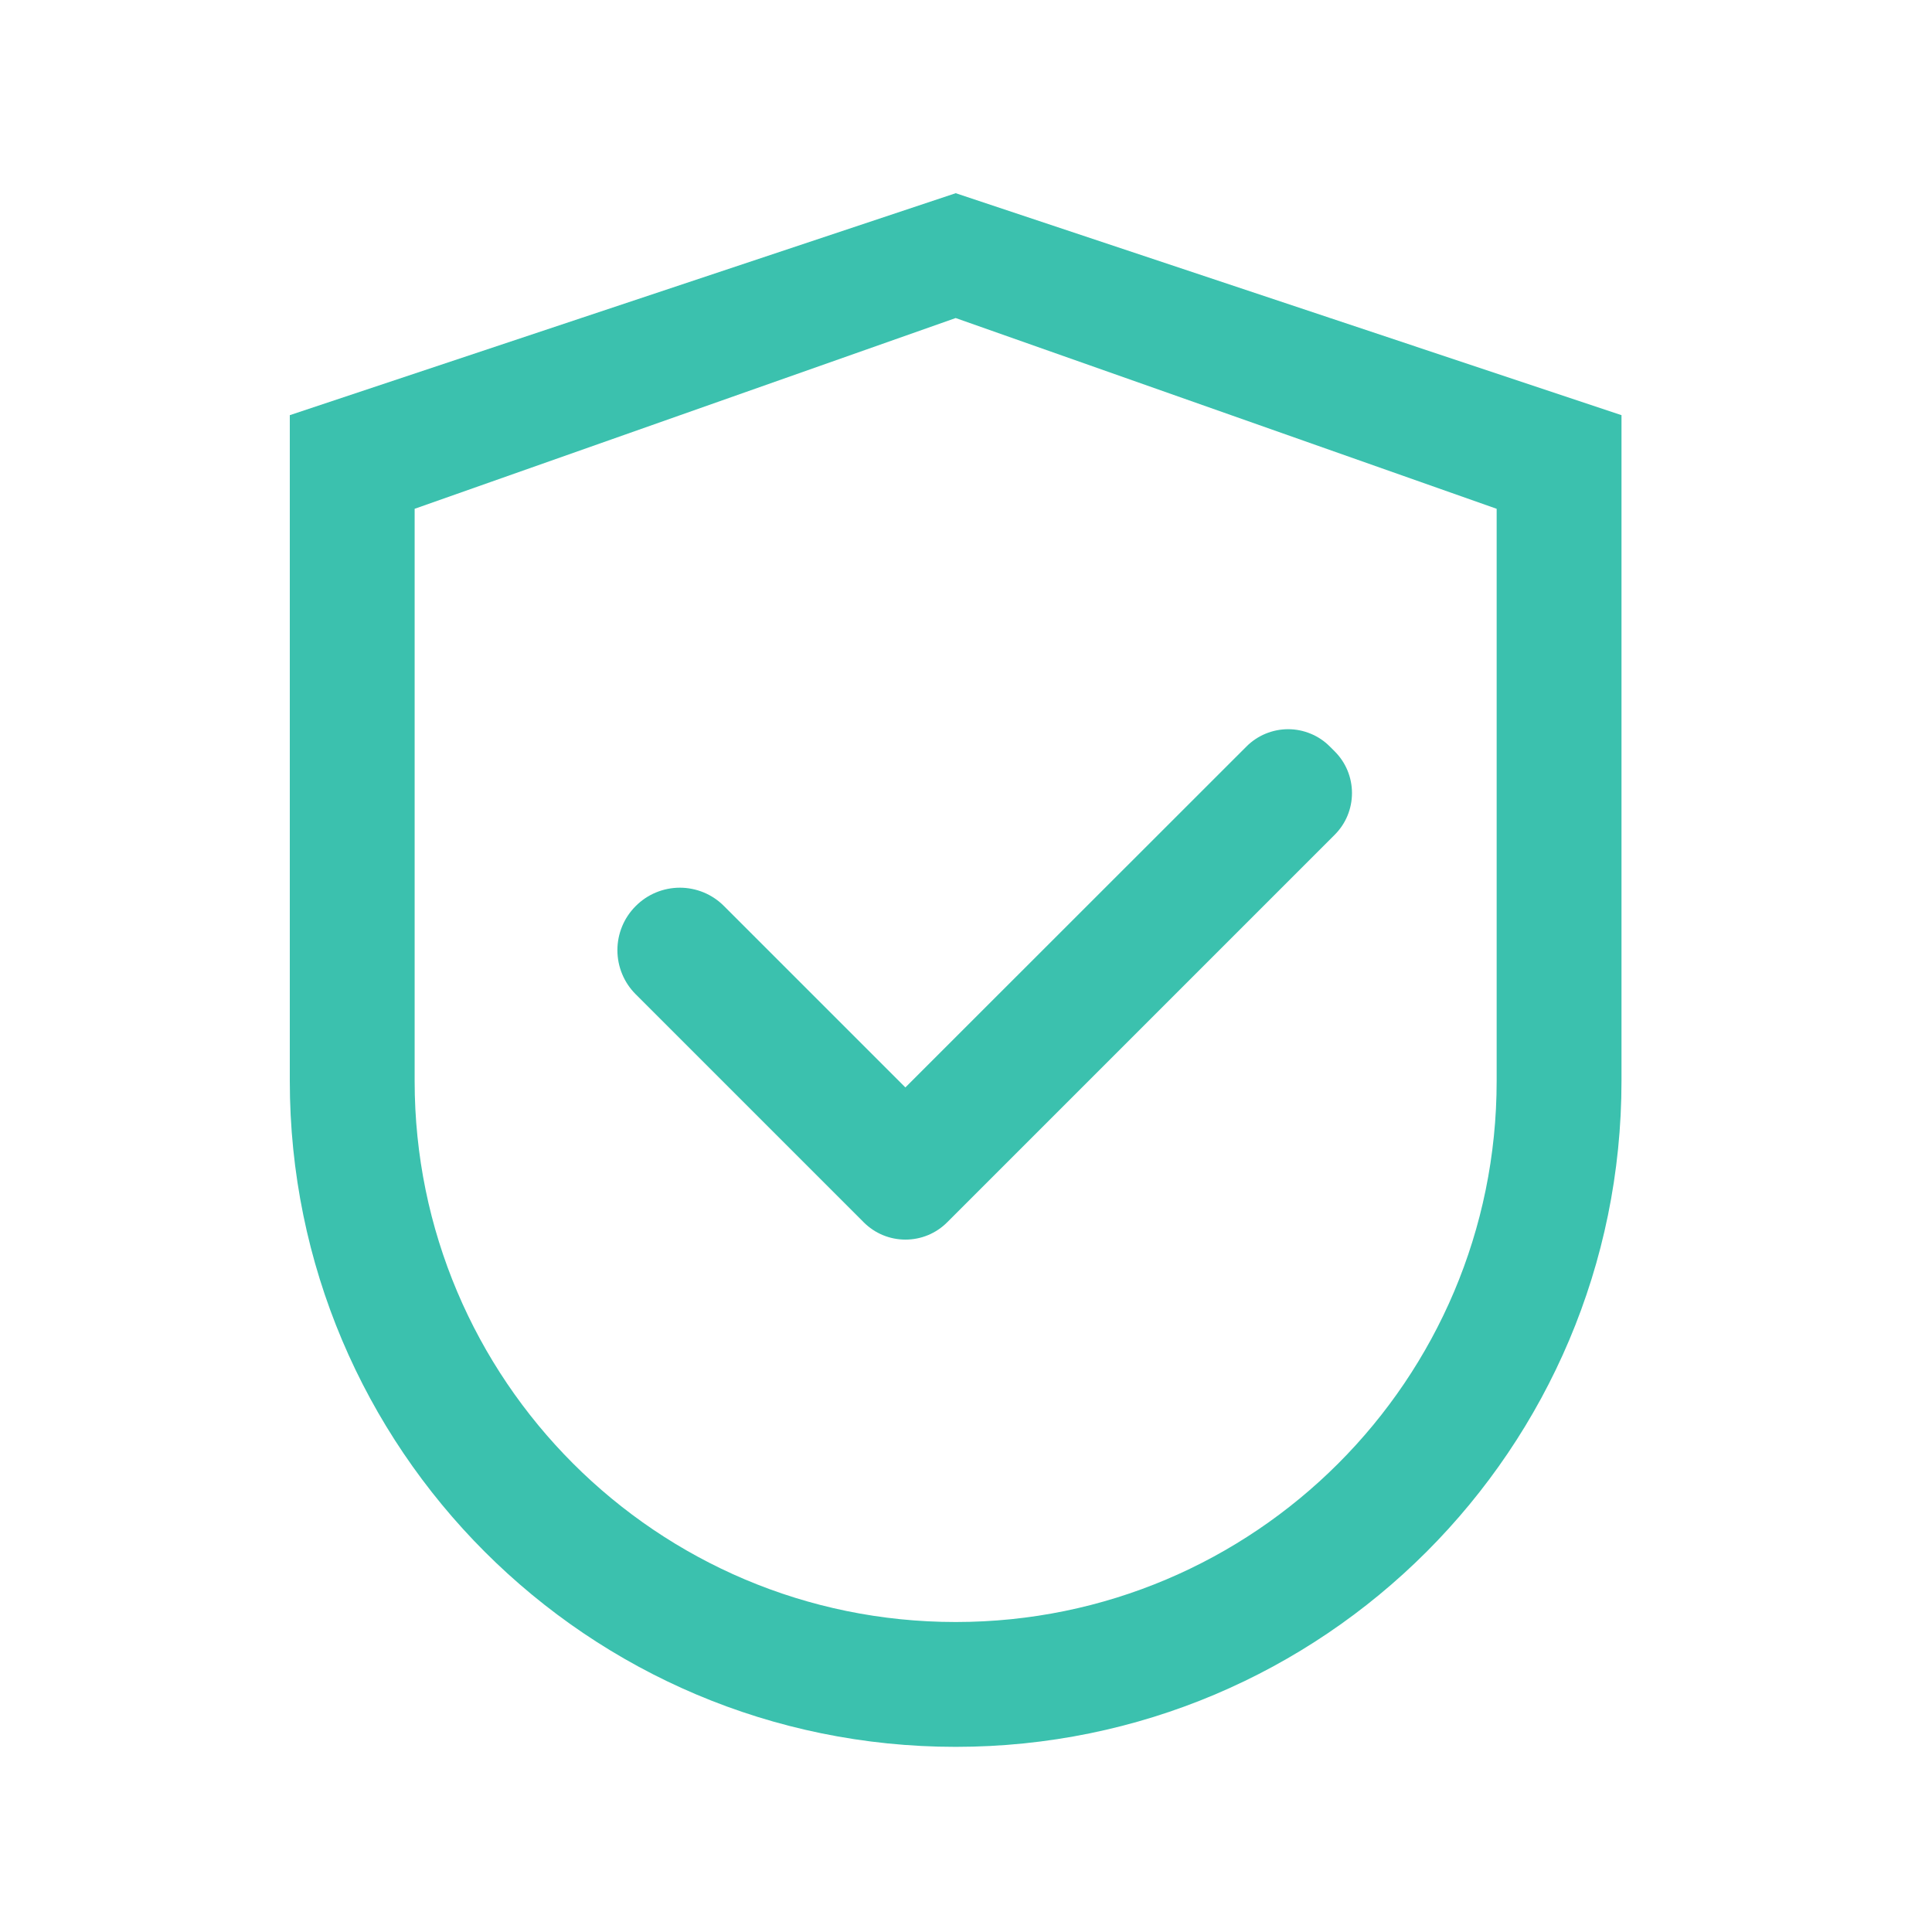 <svg width="60" height="60" viewBox="0 0 60 60" fill="none" xmlns="http://www.w3.org/2000/svg">
<path d="M29.679 6L9 12.893V33.571C9 44.993 18.257 54.25 29.679 54.25C41.1 54.25 50.357 44.993 50.357 33.571V12.893L29.679 6ZM46.48 33.571C46.48 42.85 38.957 50.373 29.679 50.373C20.4 50.373 12.877 42.85 12.877 33.571V15.801L29.679 9.877L46.48 15.801V33.571Z" fill="#3BC1AE"/>
<path d="M22.484 28.138C22.304 27.957 22.091 27.814 21.856 27.716C21.62 27.619 21.368 27.568 21.114 27.568C20.859 27.568 20.607 27.619 20.372 27.716C20.136 27.814 19.923 27.957 19.743 28.138C19.563 28.318 19.419 28.531 19.322 28.766C19.224 29.002 19.174 29.254 19.174 29.508C19.174 29.763 19.224 30.015 19.322 30.25C19.419 30.486 19.563 30.699 19.743 30.879L26.711 37.847L26.824 37.96C26.994 38.13 27.196 38.266 27.419 38.358C27.641 38.45 27.879 38.497 28.119 38.497C28.36 38.497 28.598 38.45 28.821 38.358C29.043 38.266 29.245 38.13 29.415 37.96L41.45 25.925C41.62 25.755 41.756 25.553 41.848 25.331C41.94 25.108 41.987 24.87 41.987 24.63C41.987 24.389 41.94 24.151 41.848 23.928C41.756 23.706 41.62 23.504 41.45 23.334L41.299 23.184C41.13 23.013 40.928 22.878 40.705 22.786C40.483 22.694 40.245 22.646 40.004 22.646C39.764 22.646 39.526 22.694 39.303 22.786C39.081 22.878 38.879 23.013 38.709 23.184L28.117 33.771L22.484 28.138Z" fill="#3BC1AE"/>
</svg>
